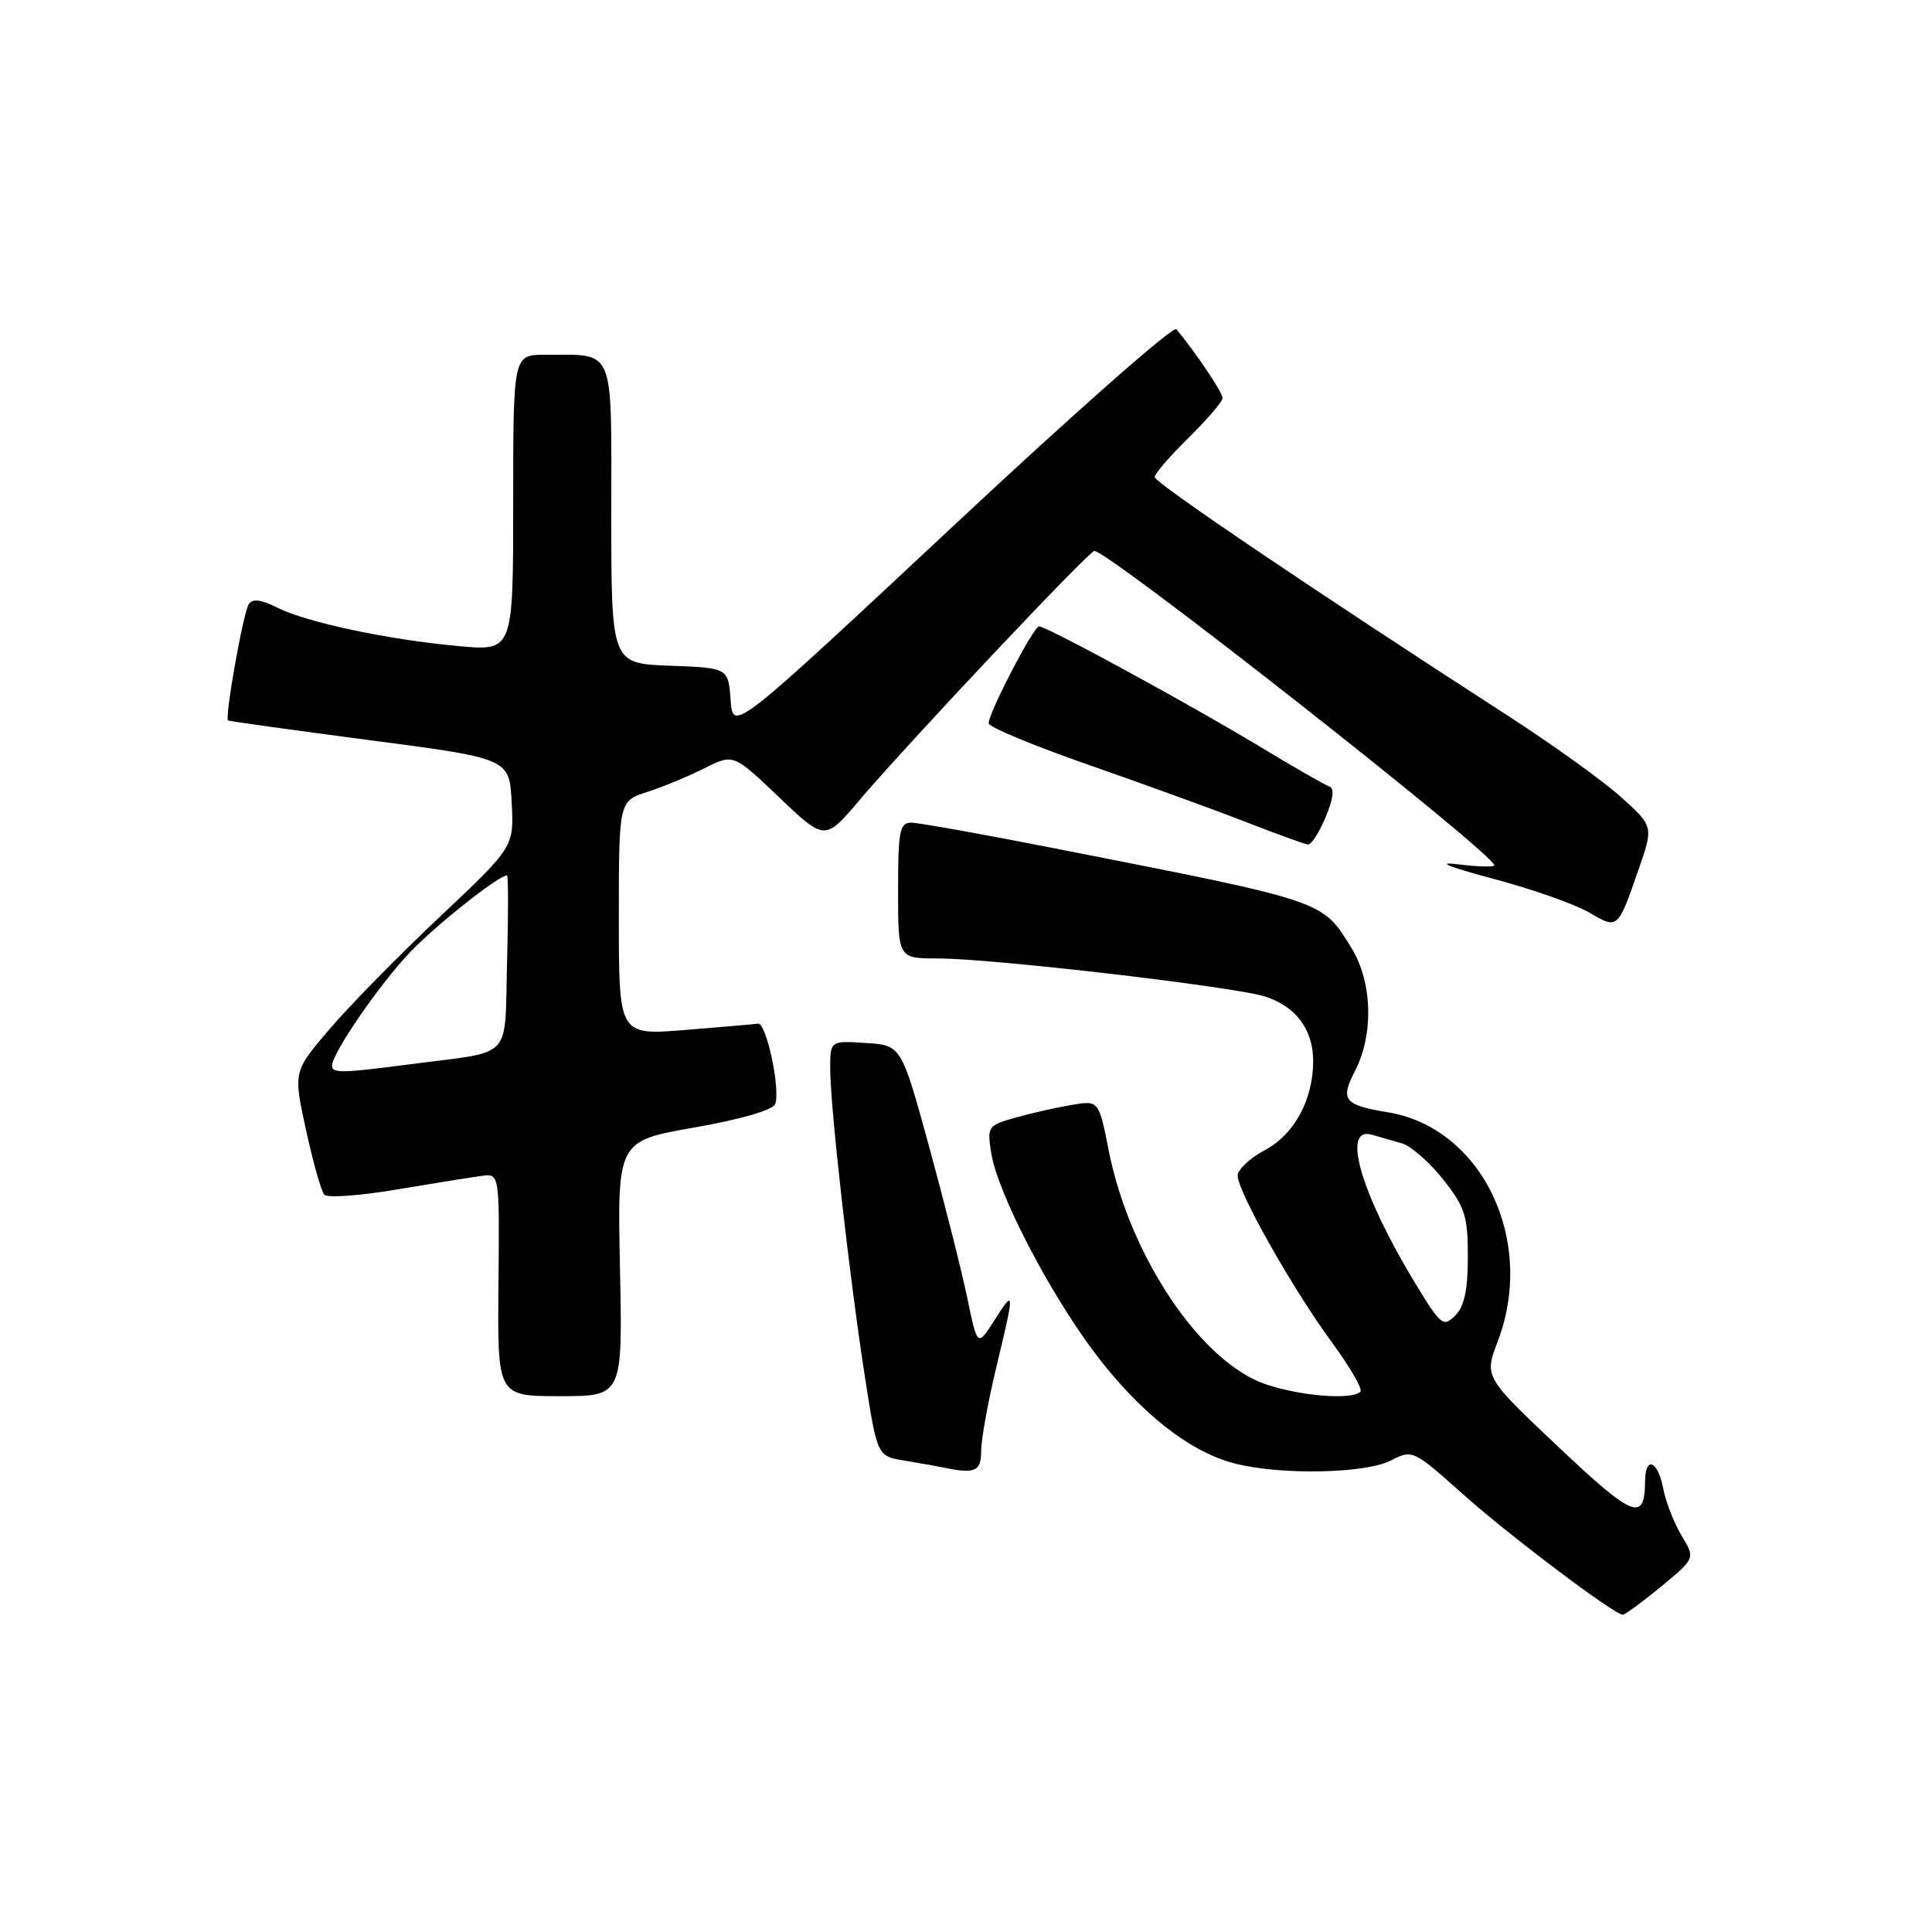 <?xml version="1.0" encoding="UTF-8" standalone="no"?>
<!DOCTYPE svg PUBLIC "-//W3C//DTD SVG 1.1//EN" "http://www.w3.org/Graphics/SVG/1.1/DTD/svg11.dtd" >
<svg xmlns="http://www.w3.org/2000/svg" xmlns:xlink="http://www.w3.org/1999/xlink" version="1.1" viewBox="0 0 256 256">
 <g >
 <path fill="currentColor"
d=" M 220.09 210.24 C 224.64 206.48 224.64 206.48 222.82 203.49 C 221.83 201.84 220.73 199.04 220.39 197.25 C 219.69 193.55 218.01 192.85 217.98 196.25 C 217.95 201.72 216.47 201.14 206.51 191.74 C 196.67 182.44 196.67 182.44 198.45 177.76 C 203.56 164.39 196.39 149.44 183.89 147.38 C 178.10 146.43 177.56 145.75 179.52 141.95 C 182.05 137.08 181.85 130.12 179.08 125.62 C 175.15 119.27 175.90 119.52 140.00 112.46 C 130.38 110.56 121.71 109.01 120.75 109.01 C 119.21 109.00 119.00 110.09 119.00 118.00 C 119.00 127.00 119.00 127.00 124.25 127.00 C 131.53 127.00 163.74 130.76 167.72 132.07 C 171.76 133.41 174.00 136.45 174.00 140.60 C 174.00 145.72 171.50 150.32 167.58 152.41 C 165.61 153.46 164.00 154.98 164.00 155.78 C 164.00 157.90 171.33 170.86 176.47 177.85 C 178.88 181.13 180.59 184.08 180.26 184.41 C 179.13 185.53 172.34 185.00 167.68 183.41 C 159.13 180.49 149.70 166.47 146.93 152.54 C 145.60 145.81 145.60 145.81 142.05 146.40 C 140.10 146.72 136.76 147.47 134.63 148.07 C 130.87 149.13 130.78 149.26 131.35 152.83 C 132.20 158.11 139.09 171.38 145.13 179.36 C 151.11 187.25 157.69 192.43 163.69 193.94 C 169.82 195.49 180.99 195.25 184.34 193.51 C 187.13 192.05 187.27 192.12 193.84 197.98 C 199.93 203.42 213.78 213.87 215.02 213.96 C 215.30 213.98 217.58 212.31 220.09 210.24 Z  M 130.01 192.25 C 130.01 190.74 130.91 185.76 132.01 181.19 C 134.48 170.88 134.47 170.71 131.74 174.98 C 129.51 178.46 129.51 178.46 128.17 171.98 C 127.43 168.42 125.16 159.43 123.13 152.00 C 119.43 138.50 119.43 138.50 114.71 138.20 C 110.00 137.89 110.00 137.89 110.01 141.70 C 110.02 146.77 112.58 169.43 114.61 182.47 C 116.24 192.96 116.24 192.96 119.87 193.54 C 121.87 193.87 124.17 194.28 125.00 194.45 C 129.20 195.34 130.00 194.98 130.01 192.25 Z  M 82.15 168.09 C 81.80 151.19 81.80 151.19 92.01 149.40 C 98.08 148.34 102.41 147.08 102.71 146.31 C 103.45 144.39 101.55 135.48 100.44 135.64 C 99.93 135.71 95.56 136.09 90.75 136.48 C 82.00 137.18 82.00 137.18 82.00 121.67 C 82.00 106.16 82.00 106.16 85.75 104.94 C 87.81 104.28 91.23 102.86 93.34 101.80 C 97.18 99.87 97.18 99.87 103.24 105.65 C 109.30 111.43 109.30 111.43 113.90 106.01 C 120.22 98.55 144.30 73.00 145.01 73.00 C 146.90 73.00 198.00 113.16 198.00 114.65 C 198.00 114.91 195.86 114.86 193.25 114.53 C 190.17 114.15 191.80 114.82 197.86 116.44 C 203.01 117.81 208.74 119.83 210.59 120.92 C 214.38 123.15 214.35 123.17 217.10 115.27 C 219.11 109.50 219.11 109.50 214.80 105.62 C 212.44 103.48 205.55 98.54 199.50 94.64 C 174.50 78.50 153.00 63.97 153.00 63.22 C 153.00 62.78 155.03 60.43 157.50 58.00 C 159.97 55.57 162.00 53.20 162.00 52.73 C 162.00 52.00 158.38 46.62 155.87 43.62 C 155.47 43.13 142.08 54.94 126.13 69.87 C 97.11 96.99 97.11 96.99 96.81 92.75 C 96.50 88.50 96.50 88.50 88.75 88.21 C 81.00 87.92 81.00 87.92 81.00 68.07 C 81.00 45.59 81.60 47.04 72.25 47.01 C 68.00 47.00 68.00 47.00 68.00 66.64 C 68.00 86.28 68.00 86.28 60.75 85.61 C 51.36 84.75 40.68 82.48 36.75 80.52 C 34.54 79.42 33.44 79.29 32.95 80.08 C 32.21 81.28 29.75 95.14 30.22 95.46 C 30.37 95.57 38.83 96.74 49.00 98.08 C 67.50 100.50 67.50 100.50 67.80 106.35 C 68.11 112.21 68.11 112.21 58.29 121.47 C 52.89 126.56 46.31 133.26 43.67 136.36 C 38.86 141.98 38.86 141.98 40.55 149.74 C 41.48 154.01 42.57 157.86 42.98 158.31 C 43.38 158.75 47.71 158.44 52.61 157.61 C 57.50 156.79 62.56 155.98 63.85 155.81 C 66.19 155.50 66.19 155.50 66.05 170.25 C 65.91 185.00 65.91 185.00 74.20 185.00 C 82.50 185.00 82.50 185.00 82.15 168.09 Z  M 175.65 108.28 C 176.67 105.86 176.84 104.45 176.15 104.22 C 175.57 104.02 171.36 101.61 166.80 98.85 C 157.62 93.30 138.70 83.00 137.68 83.00 C 136.95 83.00 131.00 94.44 131.00 95.84 C 131.00 96.33 136.96 98.81 144.25 101.35 C 151.54 103.89 160.88 107.28 165.00 108.89 C 169.12 110.49 172.86 111.85 173.30 111.90 C 173.74 111.96 174.80 110.33 175.65 108.28 Z  M 187.59 170.15 C 180.36 158.25 177.70 149.22 181.75 150.35 C 182.71 150.62 184.49 151.13 185.71 151.48 C 186.92 151.82 189.40 153.98 191.21 156.26 C 194.12 159.94 194.50 161.13 194.50 166.53 C 194.50 170.92 194.03 173.12 192.82 174.32 C 191.25 175.89 190.92 175.62 187.59 170.15 Z  M 44.00 141.20 C 44.00 139.55 50.33 130.36 54.35 126.16 C 57.82 122.53 66.06 116.00 67.18 116.00 C 67.36 116.00 67.36 121.17 67.19 127.49 C 66.83 140.66 68.17 139.21 54.68 140.98 C 45.25 142.21 44.00 142.24 44.00 141.20 Z "/>
</g>
</svg>